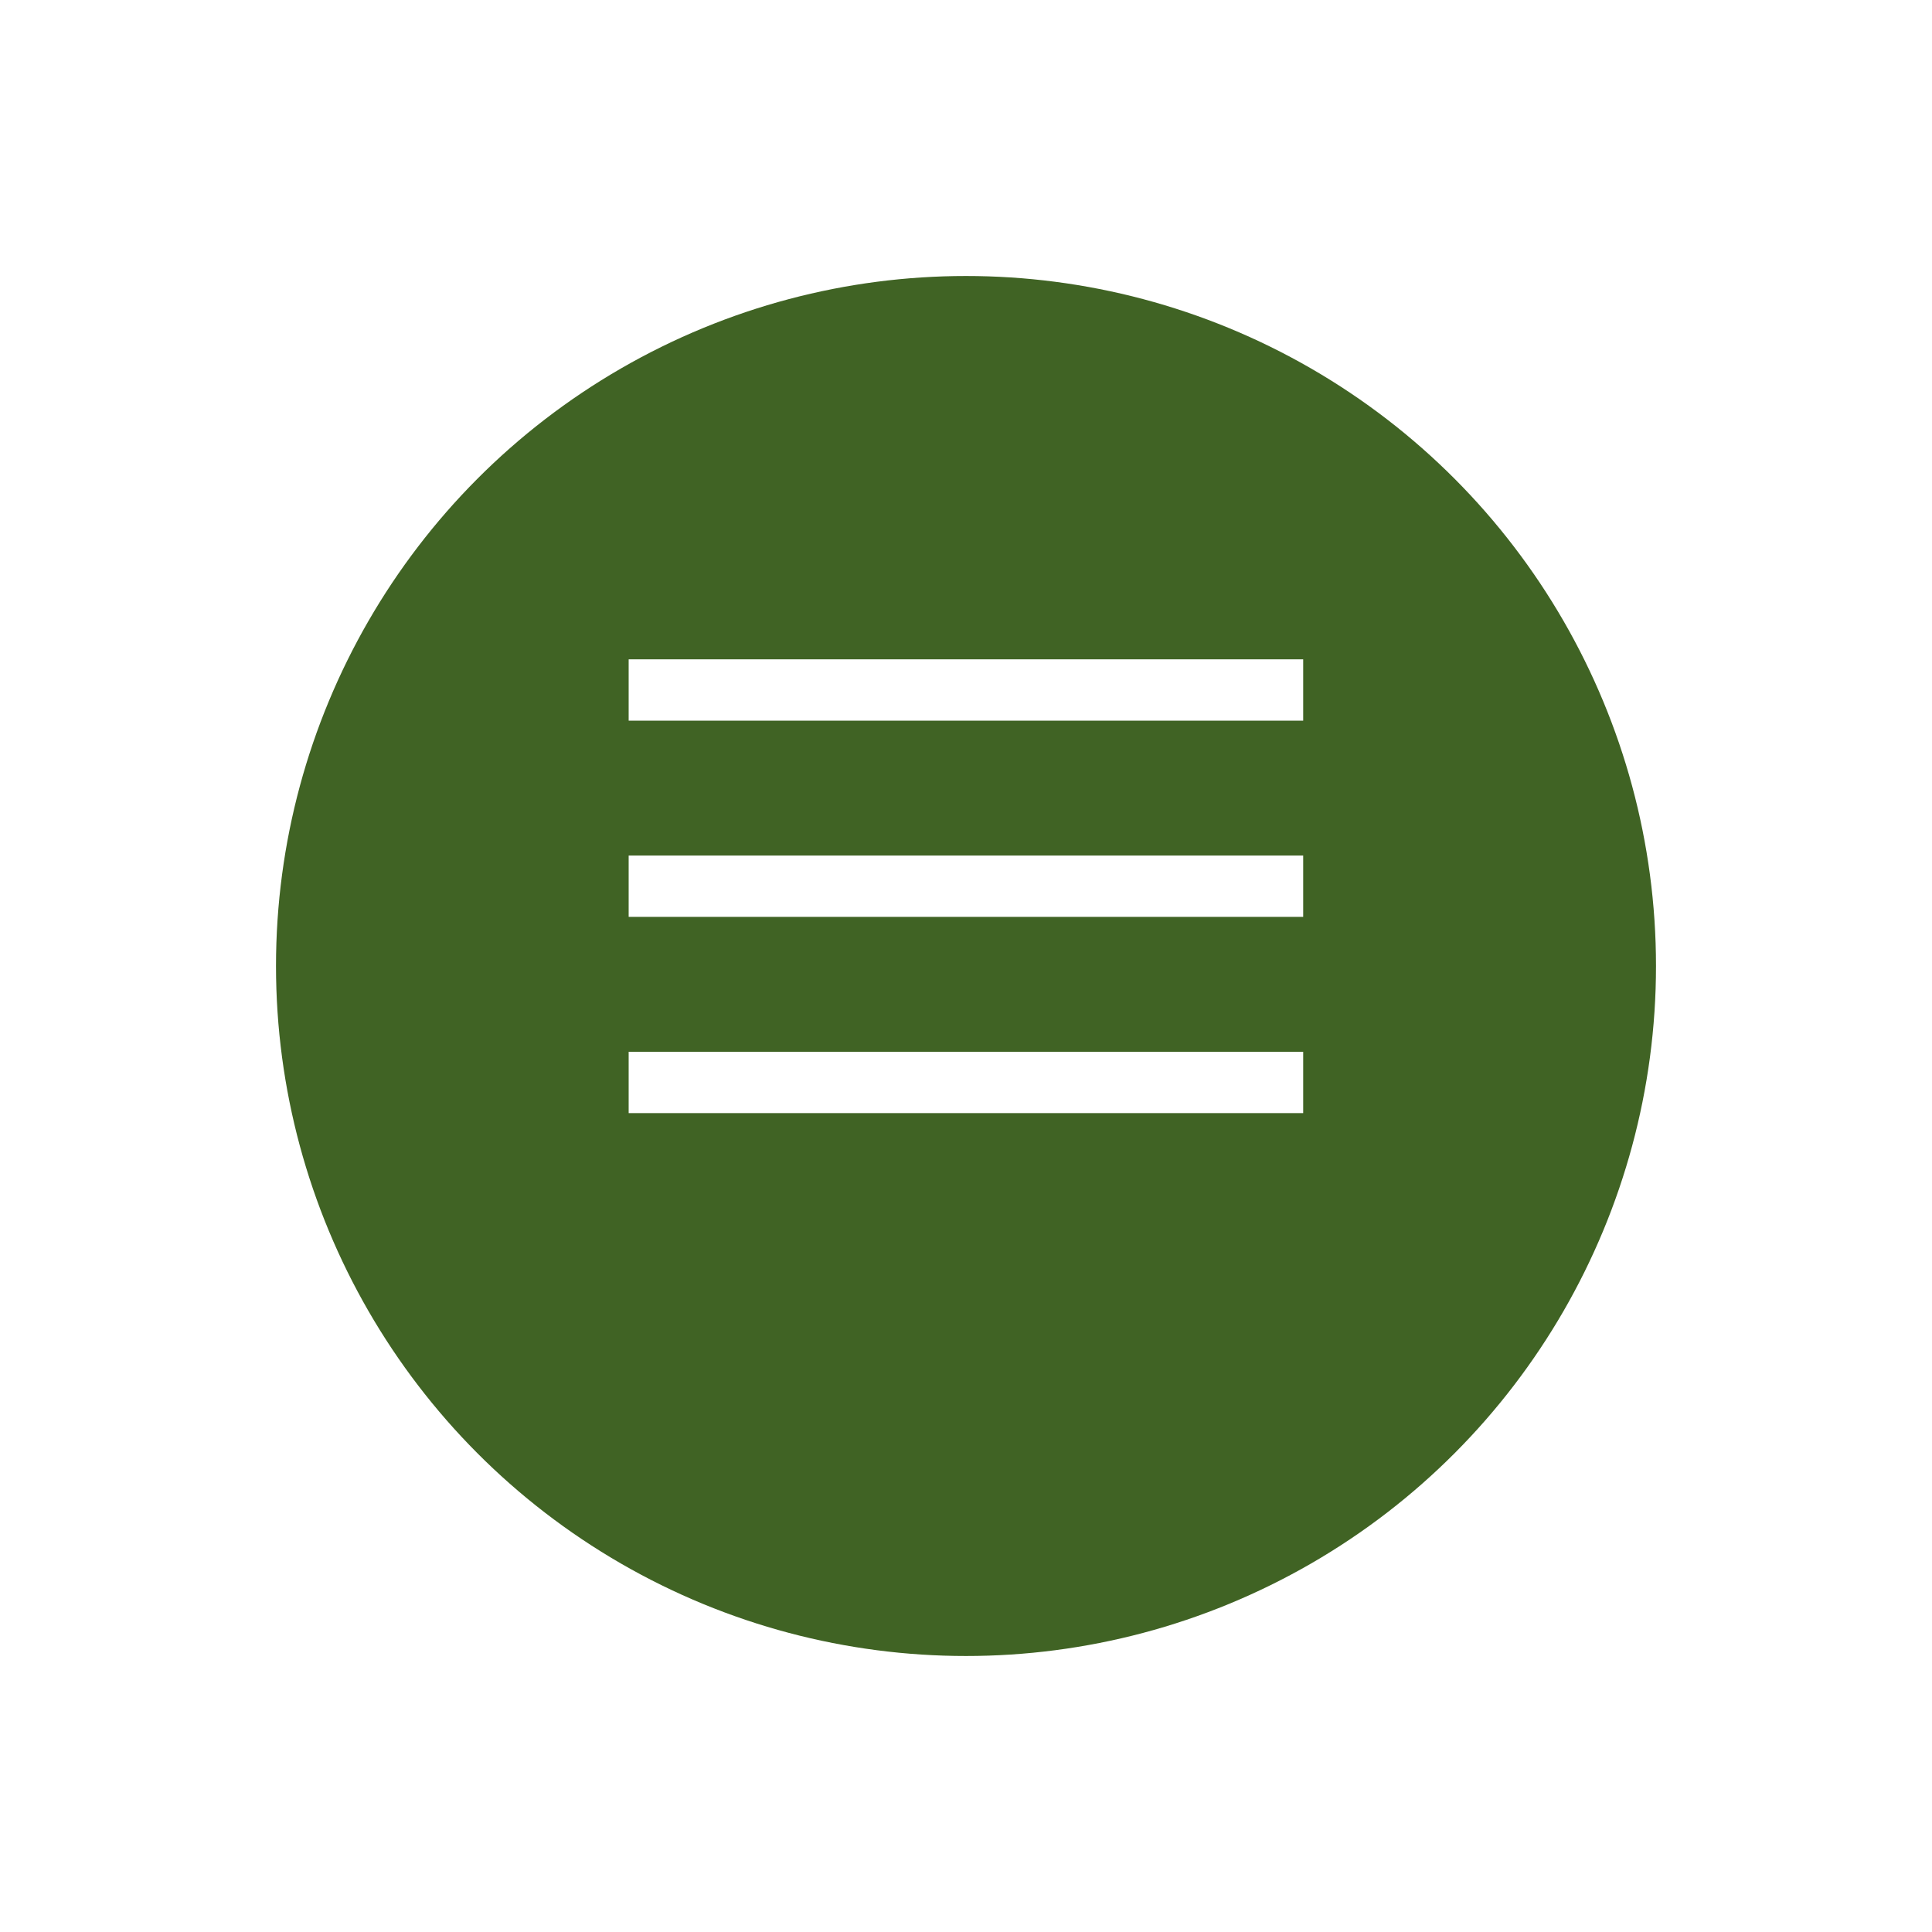 <svg xmlns="http://www.w3.org/2000/svg" xmlns:xlink="http://www.w3.org/1999/xlink" width="63" height="63" viewBox="0 0 63 63"><defs><filter id="a" x="0" y="0" width="63" height="63" filterUnits="userSpaceOnUse"><feOffset dy="3" input="SourceAlpha"/><feGaussianBlur stdDeviation="3" result="b"/><feFlood flood-opacity="0.161"/><feComposite operator="in" in2="b"/><feComposite in="SourceGraphic"/></filter></defs><g transform="translate(-298 -21)"><g transform="matrix(1, 0, 0, 1, 298, 21)" filter="url(#a)"><circle cx="22.5" cy="22.5" r="22.5" transform="translate(9 6)" fill="#406324"/></g><line x2="19.995" transform="translate(319.5 43.5)" fill="none" stroke="#fff" stroke-linecap="square" stroke-width="2"/><line x2="19.995" transform="translate(319.5 49.898)" fill="none" stroke="#fff" stroke-linecap="square" stroke-width="2"/><line x2="19.995" transform="translate(319.5 56.297)" fill="none" stroke="#fff" stroke-linecap="square" stroke-width="2"/></g></svg>